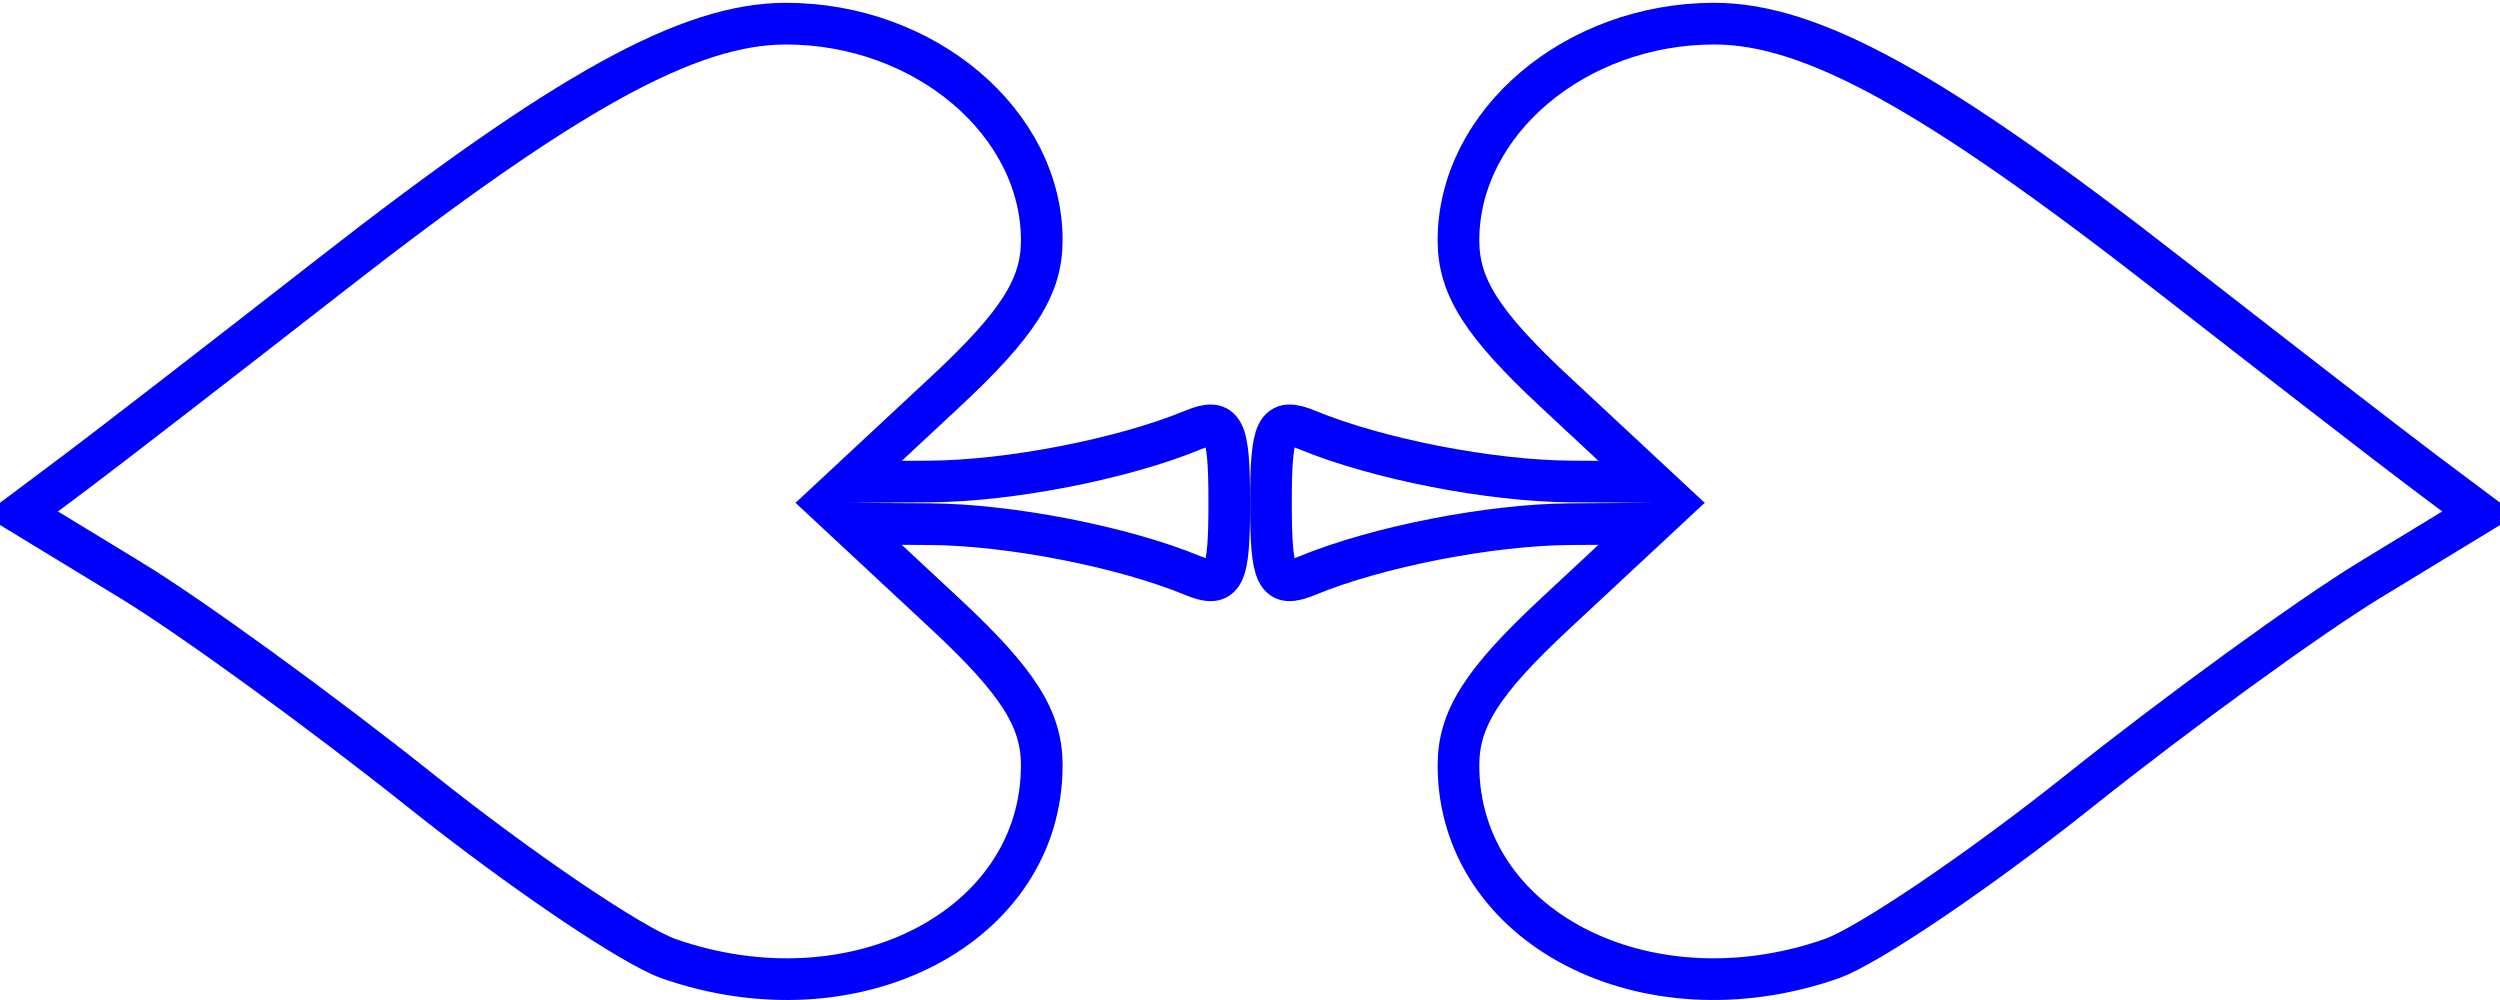 <?xml version="1.0" encoding="UTF-8" standalone="no"?>
<!-- Created with Inkscape (http://www.inkscape.org/) -->

<svg
   xmlns:svg="http://www.w3.org/2000/svg"
   xmlns="http://www.w3.org/2000/svg"
   version="1.1"
   width="120"
   height="48"
   id="svg2">
  <defs
     id="defs6" />
  <g
     transform="matrix(0,-1,1,0,53,47.068)"
     id="g3614">
    <path
       d="m 19.236,60.758 c -1.758,-2.889 -6.32,-9.171 -10.138,-13.961 -3.817,-4.79 -7.441,-10.144 -8.053,-11.899 -3.113,-8.929 1.541,-17.892 9.29,-17.892 2.231,0 4.019,1.14 7.277,4.639 l 4.32,4.639 -0.024,-3.889 C 21.885,18.534 20.826,13.113 19.441,9.756 18.82,8.251 19.311,8.006 22.933,8.006 c 3.622,0 4.112,0.246 3.492,1.75 -1.386,3.358 -2.444,8.778 -2.468,12.639 l -0.024,3.889 4.32,-4.639 c 3.259,-3.499 5.047,-4.639 7.277,-4.639 5.652,0 10.403,5.608 10.403,12.281 0,4.654 -3.251,10.548 -12.027,21.802 -4.11,5.27 -8.373,10.784 -9.473,12.252 l -2,2.67 -3.197,-5.252 z"
       id="path2818"
       style="fill:none;stroke:#0000ff;stroke-width:2;stroke-miterlimit:4;stroke-opacity:1;stroke-dasharray:none" />
    <path
       d="m 19.236,-46.747 c -1.758,2.889 -6.32,9.171 -10.138,13.961 -3.817,4.79 -7.441,10.144 -8.053,11.899 -3.113,8.929 1.541,17.892 9.29,17.892 2.231,0 4.019,-1.14 7.277,-4.639 l 4.32,-4.639 -0.024,3.889 c -0.024,3.86 -1.082,9.281 -2.468,12.639 -0.621,1.504 -0.13,1.75 3.492,1.75 3.622,0 4.112,-0.246 3.492,-1.75 -1.386,-3.358 -2.444,-8.778 -2.468,-12.639 l -0.024,-3.889 4.32,4.639 c 3.259,3.499 5.047,4.639 7.277,4.639 5.652,0 10.403,-5.608 10.403,-12.281 0,-4.654 -3.251,-10.548 -12.027,-21.802 -4.11,-5.27 -8.373,-10.784 -9.473,-12.252 l -2,-2.67 -3.197,5.252 z"
       id="path2818-4"
       style="fill:none;stroke:#0000ff;stroke-width:2;stroke-miterlimit:4;stroke-opacity:1;stroke-dasharray:none" />
  </g>
</svg>
